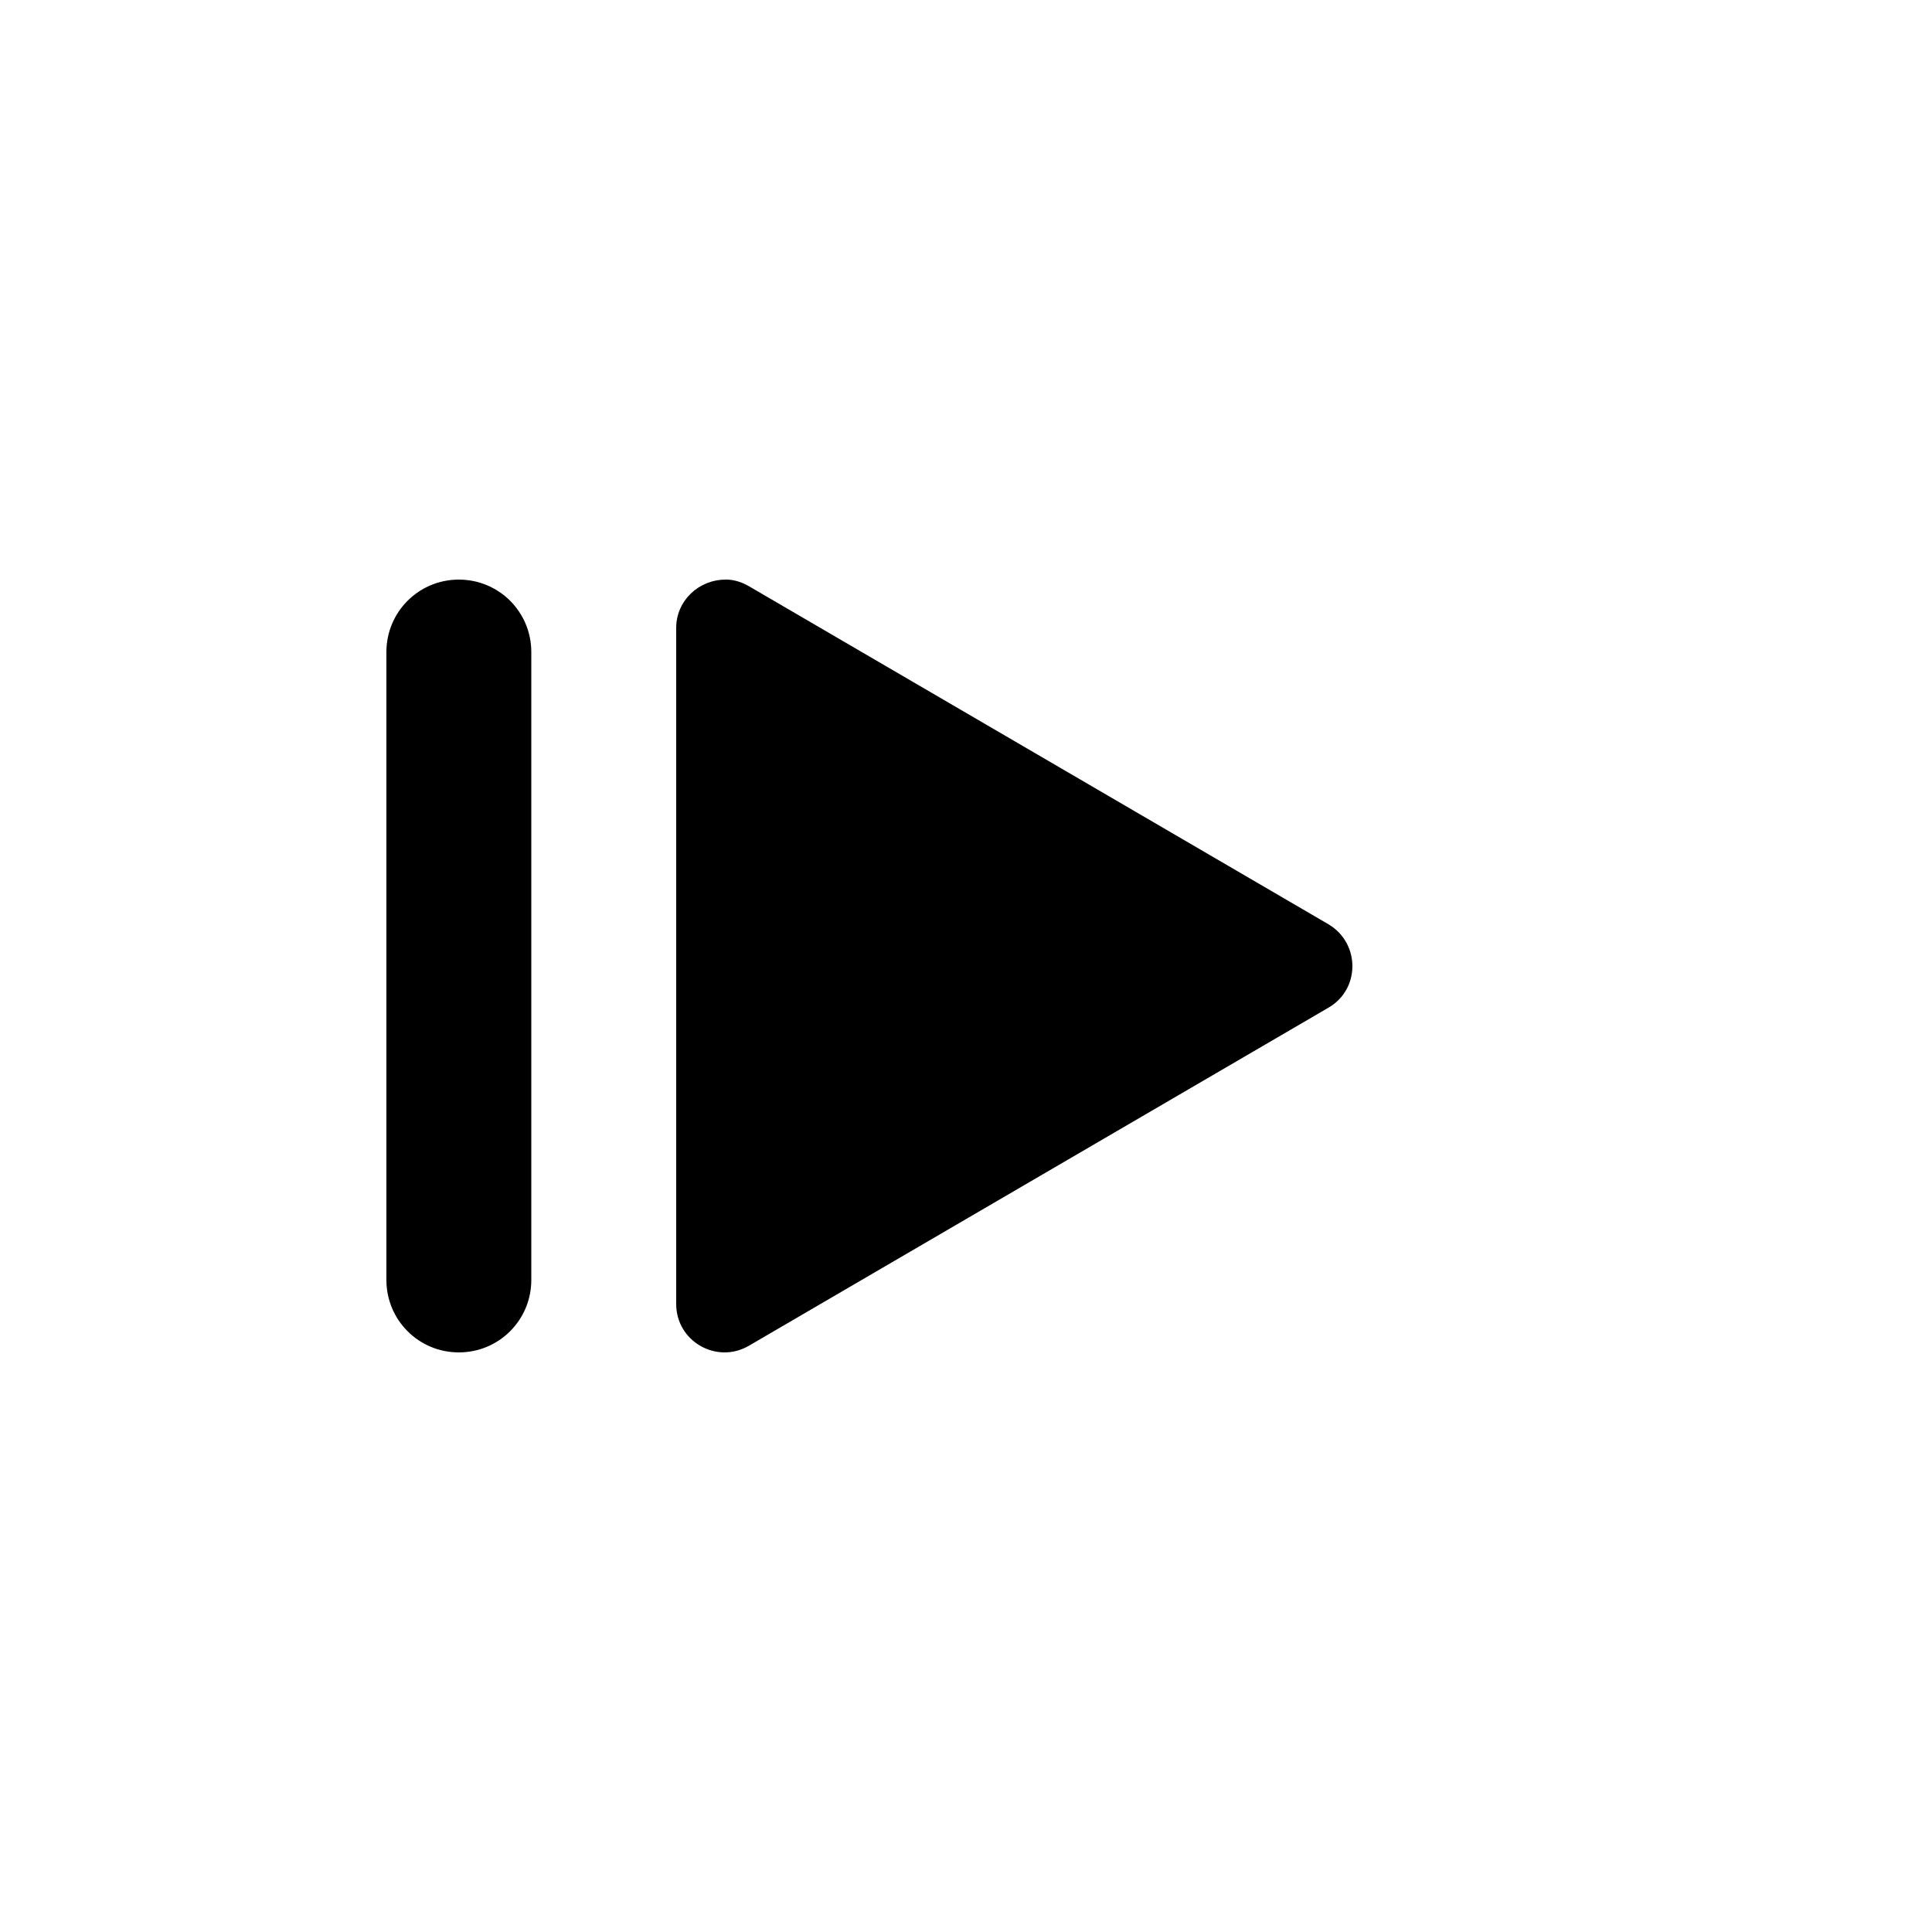 <svg xmlns="http://www.w3.org/2000/svg" xmlns:svg="http://www.w3.org/2000/svg" id="SVGRoot" width="40" height="40" version="1.1" viewBox="0 0 40 40"><g id="layer1" transform="translate(0,-8)"><path style="opacity:1;fill:#000;fill-opacity:1;stroke:none;stroke-width:4;stroke-linecap:round;stroke-linejoin:round;stroke-miterlimit:4;stroke-dasharray:none;stroke-opacity:1" id="rect975" d="m 9.5,20 c -0.831,0 -1.5,0.669 -1.5,1.5 v 13 c 0,0.831 0.669,1.5 1.5,1.5 0.831,0 1.5,-0.669 1.5,-1.5 v -13 c 0,-0.831 -0.669,-1.5 -1.5,-1.5 z m 5.527,0 c -0.563,0 -1.027,0.437 -1.027,1 v 14 c 5.04e-4,0.771 0.837,1.25 1.504,0.863 l 12,-7 c 0.661,-0.381 0.661,-1.335 0,-1.727 l -12,-7 c -0.145,-0.085 -0.312,-0.137 -0.477,-0.137 z"/></g></svg>